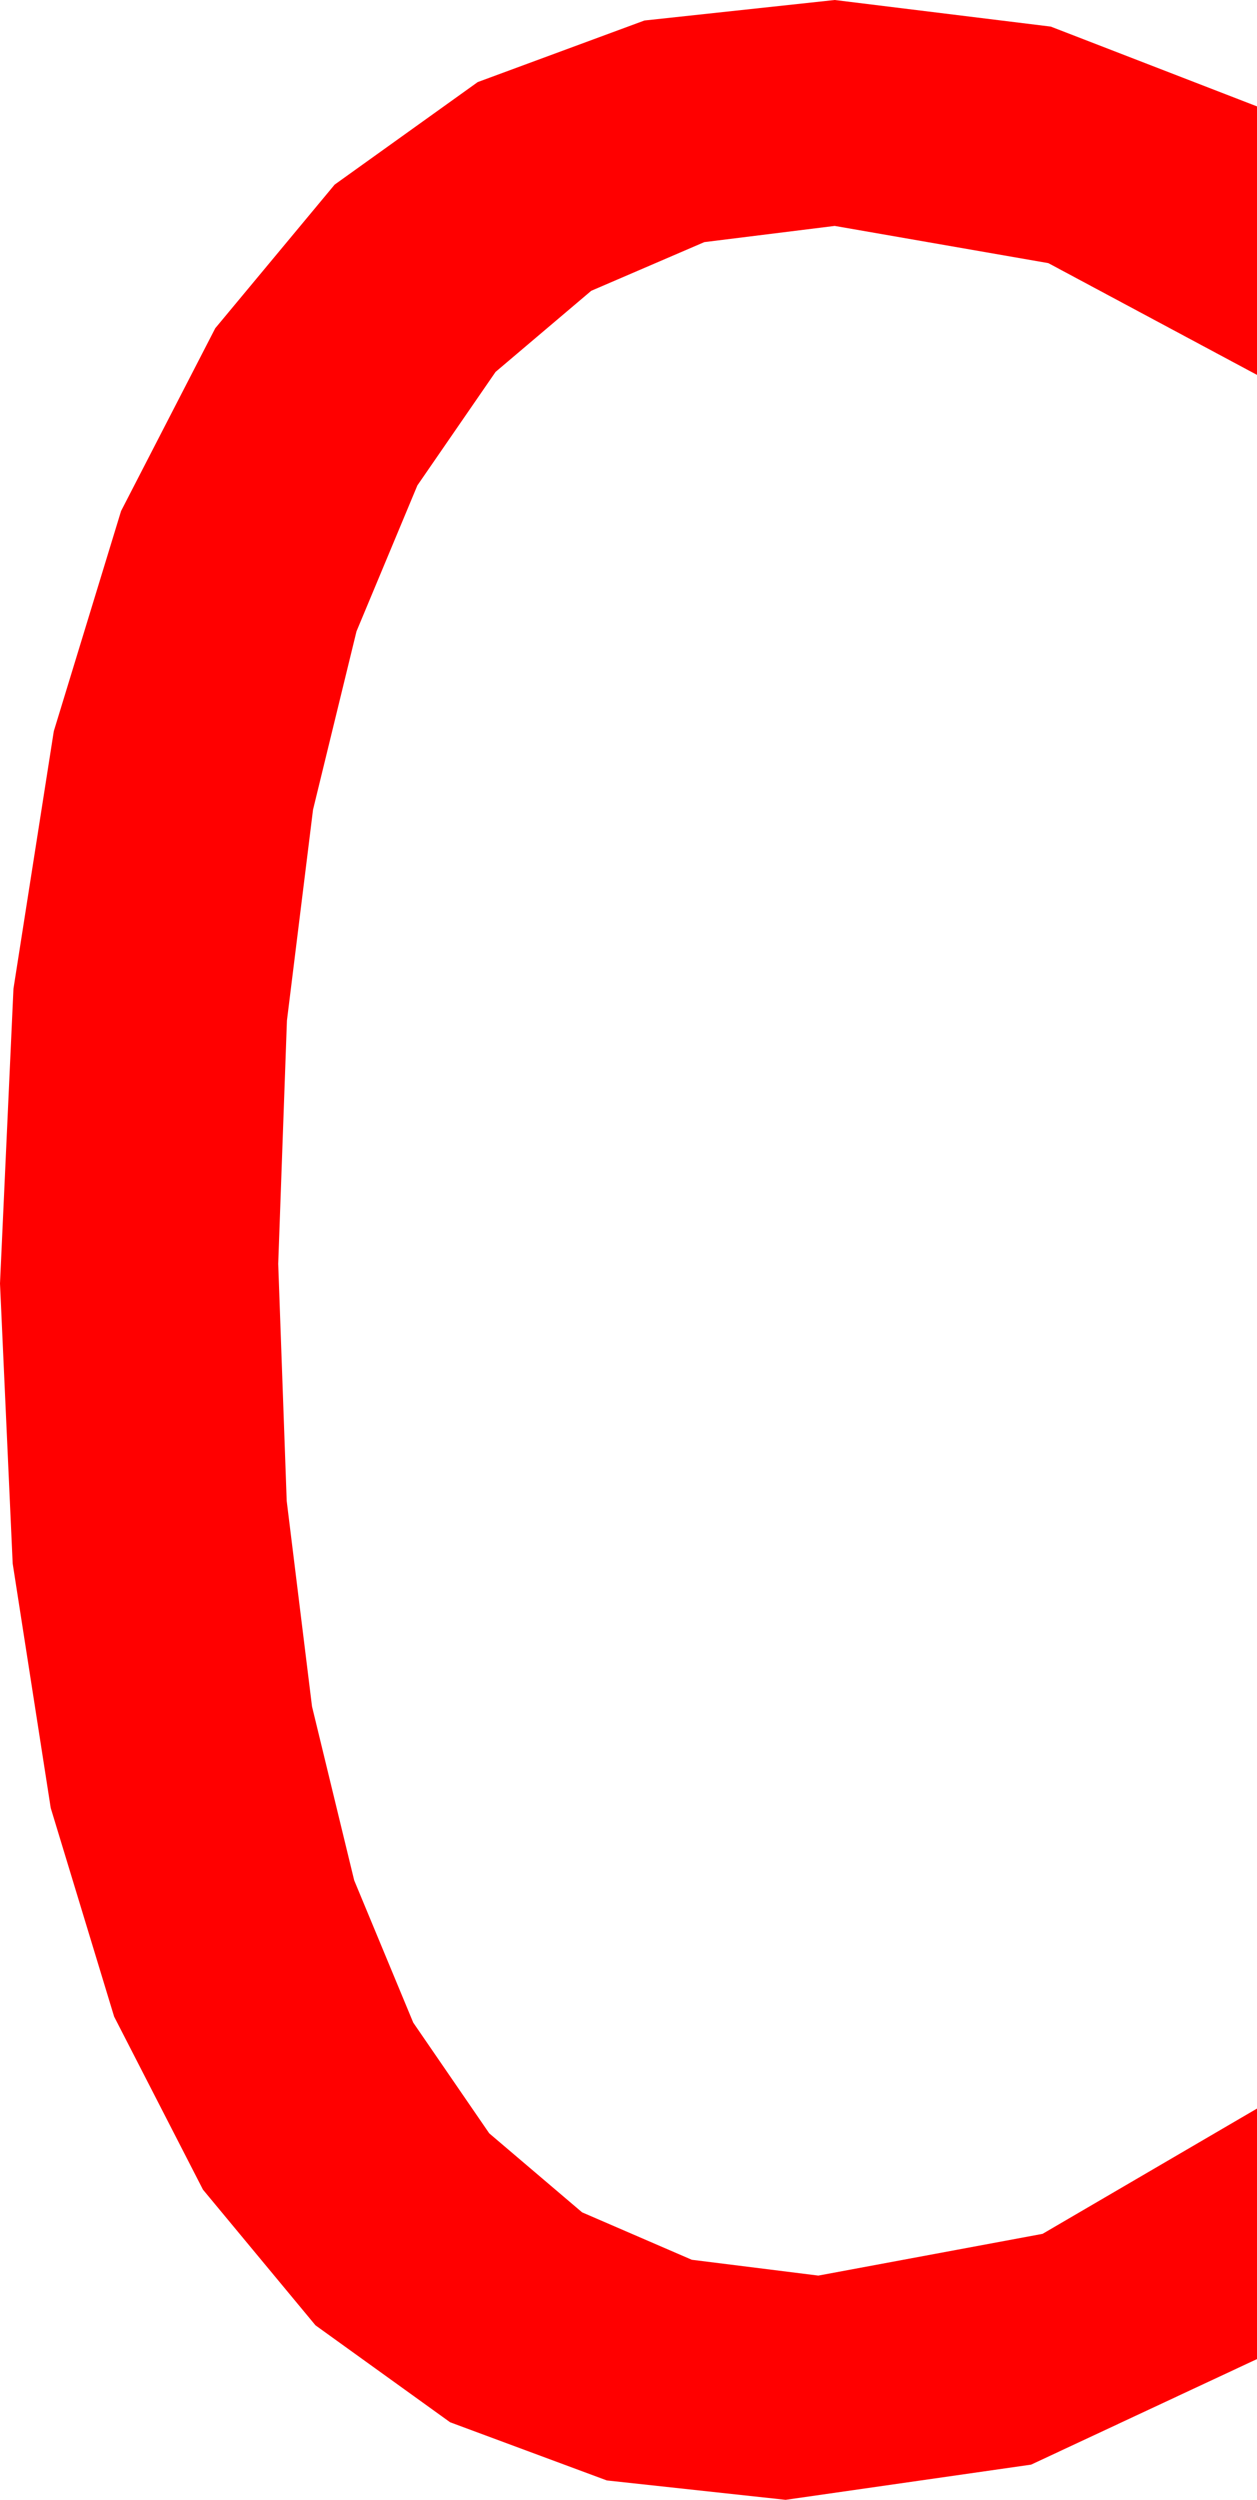 <?xml version="1.0" encoding="utf-8"?>
<!DOCTYPE svg PUBLIC "-//W3C//DTD SVG 1.1//EN" "http://www.w3.org/Graphics/SVG/1.1/DTD/svg11.dtd">
<svg width="22.5" height="44.736" xmlns="http://www.w3.org/2000/svg" xmlns:xlink="http://www.w3.org/1999/xlink" xmlns:xml="http://www.w3.org/XML/1998/namespace" version="1.1">
  <g>
    <g>
      <path style="fill:#FF0000;fill-opacity:1" d="M14.941,0L18.809,0.476 22.5,1.904 22.5,6.709 18.765,4.709 14.941,4.043 12.607,4.333 10.583,5.204 8.871,6.655 7.471,8.687 6.381,11.299 5.603,14.491 5.136,18.264 4.98,22.617 5.132,26.861 5.585,30.538 6.34,33.65 7.397,36.196 8.757,38.177 10.419,39.591 12.383,40.44 14.648,40.723 18.662,39.976 22.5,37.734 22.5,42.217 18.457,44.106 14.062,44.736 10.862,44.389 8.057,43.348 5.647,41.613 3.633,39.185 2.043,36.089 0.908,32.355 0.227,27.981 0,22.969 0.241,17.693 0.963,13.085 2.167,9.145 3.853,5.874 5.99,3.304 8.551,1.469 11.535,0.367 14.941,0z" />
    </g>
  </g>
</svg>